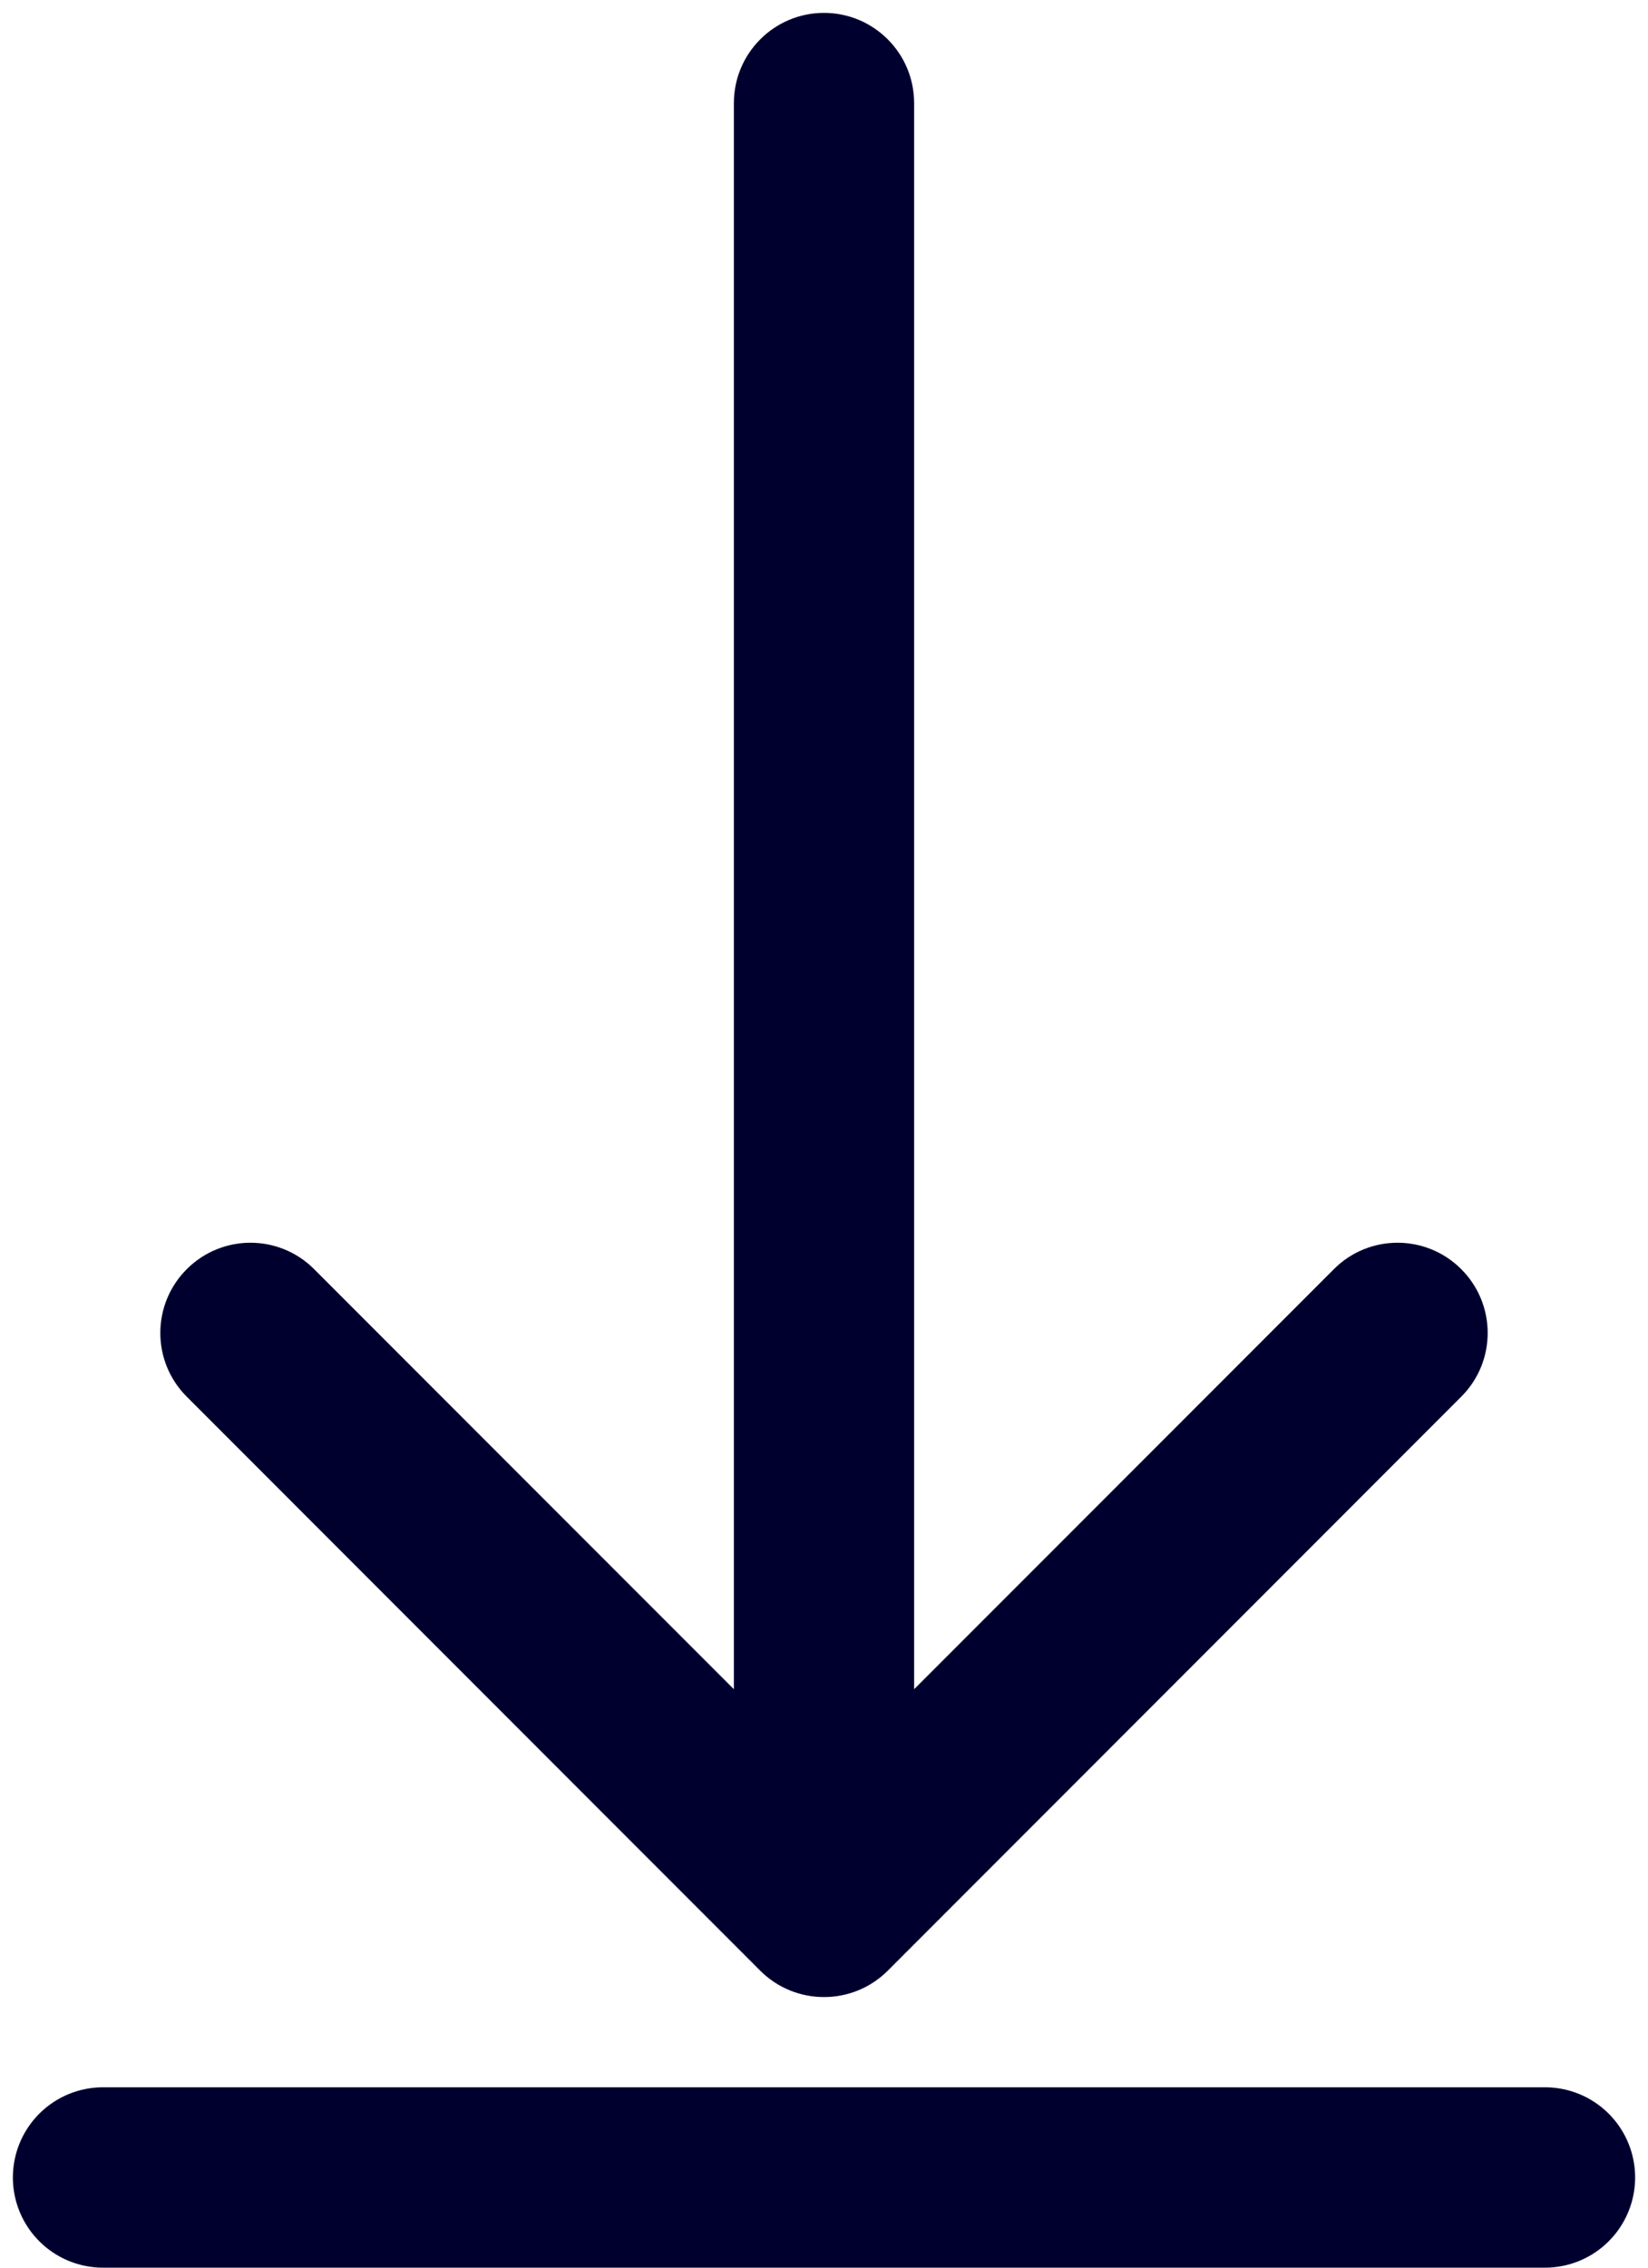 <svg width="16" height="22" viewBox="0 0 16 22" fill="none" xmlns="http://www.w3.org/2000/svg">
<path d="M8.875 1C8.875 0.517 8.483 0.125 8 0.125C7.517 0.125 7.125 0.517 7.125 1L8.875 1ZM7.381 19.119C7.723 19.46 8.277 19.46 8.619 19.119L14.187 13.55C14.529 13.209 14.529 12.655 14.187 12.313C13.845 11.971 13.291 11.971 12.95 12.313L8 17.263L3.05 12.313C2.709 11.971 2.155 11.971 1.813 12.313C1.471 12.655 1.471 13.209 1.813 13.55L7.381 19.119ZM7.125 1L7.125 18.5L8.875 18.5L8.875 1L7.125 1Z" fill="#00002F"/>
<path d="M1 21.125H15" stroke="#00002F" stroke-width="1.75" stroke-linecap="round"/>
</svg>
